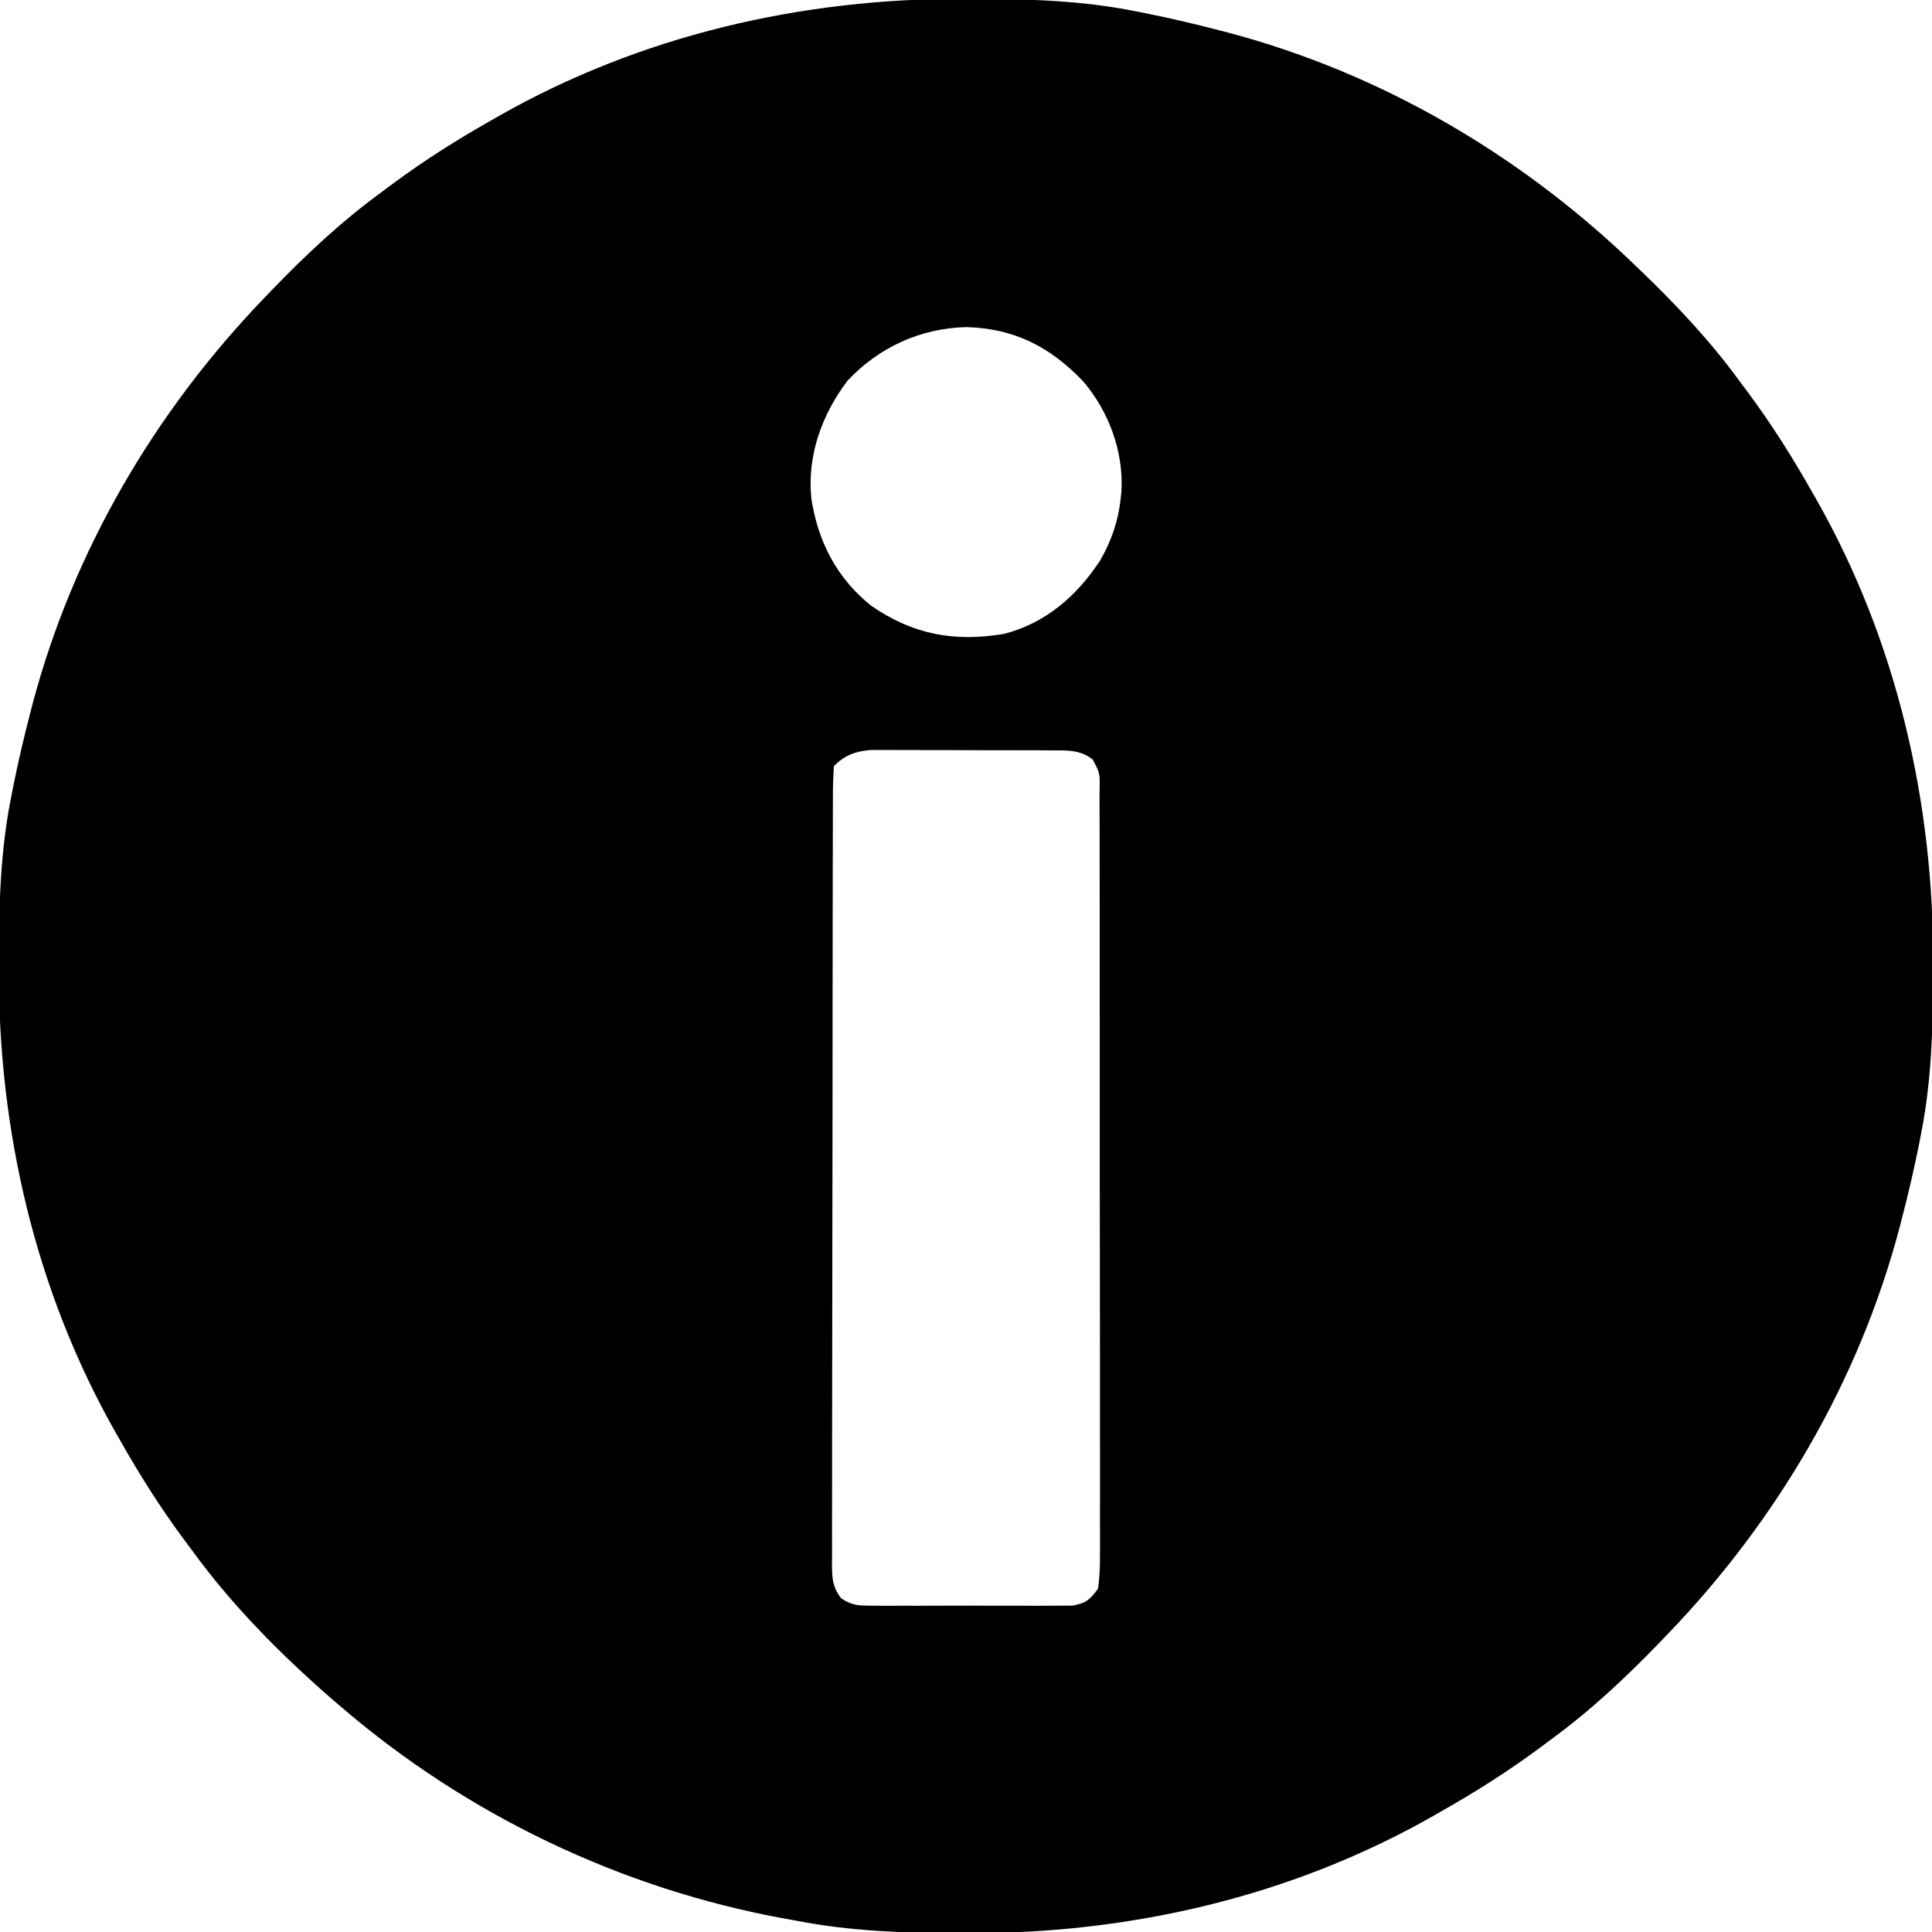 <?xml version="1.0" encoding="UTF-8"?>
<svg version="1.1" xmlns="http://www.w3.org/2000/svg" width="512" height="512">
<path d="M0 0 C0.97 0.002 1.939 0.004 2.938 0.006 C17.27 0.051 31.284 0.47 45.375 3.312 C46.277 3.489 47.179 3.666 48.108 3.849 C54.581 5.147 60.985 6.654 67.375 8.312 C68.621 8.635 68.621 8.635 69.892 8.964 C110.361 19.697 147.292 41.338 177.375 70.312 C178.364 71.261 178.364 71.261 179.373 72.228 C188.861 81.372 197.601 90.67 205.375 101.312 C206.233 102.464 207.091 103.615 207.949 104.766 C213.988 112.957 219.359 121.462 224.375 130.312 C224.772 131.004 225.169 131.695 225.578 132.407 C247.031 170.106 256.856 212.809 256.688 255.938 C256.685 257.392 256.685 257.392 256.682 258.876 C256.637 273.207 256.218 287.221 253.375 301.312 C253.198 302.214 253.021 303.116 252.839 304.045 C251.54 310.518 250.033 316.923 248.375 323.312 C248.16 324.143 247.945 324.974 247.724 325.83 C236.991 366.298 215.349 403.229 186.375 433.312 C185.743 433.972 185.111 434.631 184.459 435.311 C175.315 444.799 166.018 453.539 155.375 461.312 C154.224 462.171 153.073 463.029 151.922 463.887 C143.731 469.925 135.225 475.296 126.375 480.312 C125.684 480.709 124.992 481.106 124.28 481.515 C86.581 502.969 43.878 512.793 0.75 512.625 C-0.705 512.622 -0.705 512.622 -2.189 512.619 C-16.541 512.574 -30.504 512.069 -44.625 509.312 C-45.522 509.152 -46.419 508.991 -47.343 508.825 C-90.948 500.934 -132.085 481.245 -165.625 452.312 C-166.37 451.678 -167.115 451.044 -167.883 450.391 C-181.388 438.579 -194.059 425.829 -204.625 411.312 C-205.481 410.163 -206.338 409.013 -207.195 407.863 C-213.236 399.672 -218.608 391.164 -223.625 382.312 C-224.022 381.621 -224.419 380.93 -224.828 380.218 C-246.281 342.519 -256.106 299.816 -255.938 256.688 C-255.935 255.233 -255.935 255.233 -255.932 253.749 C-255.887 239.418 -255.468 225.404 -252.625 211.312 C-252.448 210.411 -252.271 209.509 -252.089 208.58 C-250.79 202.107 -249.283 195.702 -247.625 189.312 C-247.41 188.482 -247.195 187.651 -246.974 186.795 C-236.241 146.327 -214.599 109.396 -185.625 79.312 C-184.993 78.653 -184.361 77.994 -183.709 77.314 C-174.565 67.826 -165.268 59.086 -154.625 51.312 C-153.474 50.454 -152.323 49.596 -151.172 48.738 C-142.981 42.7 -134.475 37.329 -125.625 32.312 C-124.588 31.717 -124.588 31.717 -123.53 31.11 C-85.831 9.656 -43.128 -0.168 0 0 Z M-31.027 101.199 C-37.842 110.214 -41.73 121.009 -40.625 132.312 C-38.897 143.781 -33.908 153.487 -24.785 160.816 C-13.762 168.451 -2.81 170.507 10.375 168.312 C21.449 165.508 29.824 158.199 35.973 148.766 C38.941 143.573 40.765 138.291 41.375 132.312 C41.439 131.681 41.504 131.049 41.57 130.398 C42.145 119.863 38.183 109.283 31.375 101.312 C22.595 92.19 13.241 87.375 0.5 87 C-11.602 87.258 -22.707 92.329 -31.027 101.199 Z M-34.625 203.312 C-34.827 206.174 -34.903 208.939 -34.892 211.802 C-34.897 212.691 -34.901 213.58 -34.906 214.496 C-34.919 217.494 -34.917 220.491 -34.916 223.488 C-34.922 225.629 -34.928 227.771 -34.936 229.912 C-34.954 235.743 -34.958 241.574 -34.96 247.404 C-34.961 252.265 -34.969 257.126 -34.976 261.987 C-34.992 273.453 -34.997 284.918 -34.996 296.383 C-34.994 308.225 -35.016 320.066 -35.047 331.907 C-35.073 342.061 -35.084 352.215 -35.083 362.368 C-35.082 368.438 -35.088 374.508 -35.109 380.578 C-35.128 386.286 -35.129 391.993 -35.114 397.701 C-35.112 399.799 -35.117 401.897 -35.129 403.995 C-35.144 406.853 -35.135 409.71 -35.119 412.569 C-35.13 413.404 -35.14 414.239 -35.151 415.1 C-35.107 418.723 -34.952 420.87 -32.77 423.827 C-29.905 425.811 -28.014 425.82 -24.543 425.83 C-22.701 425.849 -22.701 425.849 -20.822 425.868 C-19.485 425.861 -18.149 425.853 -16.812 425.844 C-15.438 425.846 -14.063 425.85 -12.688 425.855 C-9.81 425.861 -6.932 425.853 -4.054 425.834 C-0.368 425.811 3.317 425.824 7.002 425.848 C9.84 425.863 12.678 425.858 15.516 425.848 C16.875 425.845 18.233 425.848 19.592 425.858 C21.492 425.868 23.393 425.85 25.293 425.83 C26.373 425.827 27.454 425.824 28.567 425.82 C32.227 425.158 33.167 424.303 35.375 421.312 C35.766 418.279 35.911 415.609 35.876 412.576 C35.882 411.684 35.887 410.793 35.893 409.874 C35.907 406.88 35.892 403.888 35.877 400.894 C35.88 398.751 35.886 396.607 35.893 394.464 C35.907 388.638 35.896 382.811 35.879 376.985 C35.866 370.895 35.872 364.806 35.876 358.716 C35.878 348.489 35.865 338.263 35.842 328.036 C35.815 316.201 35.813 304.367 35.825 292.532 C35.836 281.161 35.83 269.789 35.815 258.417 C35.81 253.571 35.81 248.726 35.814 243.88 C35.819 238.178 35.809 232.476 35.787 226.774 C35.782 224.677 35.781 222.581 35.786 220.484 C35.792 217.63 35.78 214.777 35.763 211.922 C35.769 211.086 35.775 210.249 35.781 209.387 C35.862 205.19 35.862 205.19 33.966 201.62 C30.677 198.918 26.961 199.183 22.86 199.167 C21.203 199.158 21.203 199.158 19.512 199.148 C18.323 199.147 17.135 199.146 15.91 199.145 C14.685 199.141 13.459 199.138 12.197 199.134 C9.605 199.129 7.014 199.127 4.422 199.127 C0.456 199.125 -3.509 199.107 -7.475 199.088 C-9.992 199.085 -12.51 199.083 -15.027 199.082 C-16.214 199.075 -17.4 199.068 -18.623 199.06 C-19.731 199.063 -20.839 199.066 -21.98 199.07 C-22.952 199.068 -23.924 199.067 -24.925 199.065 C-28.979 199.436 -31.738 200.426 -34.625 203.312 Z " fill="#000000" transform="translate(255.625,-0.312)"/>
</svg>

